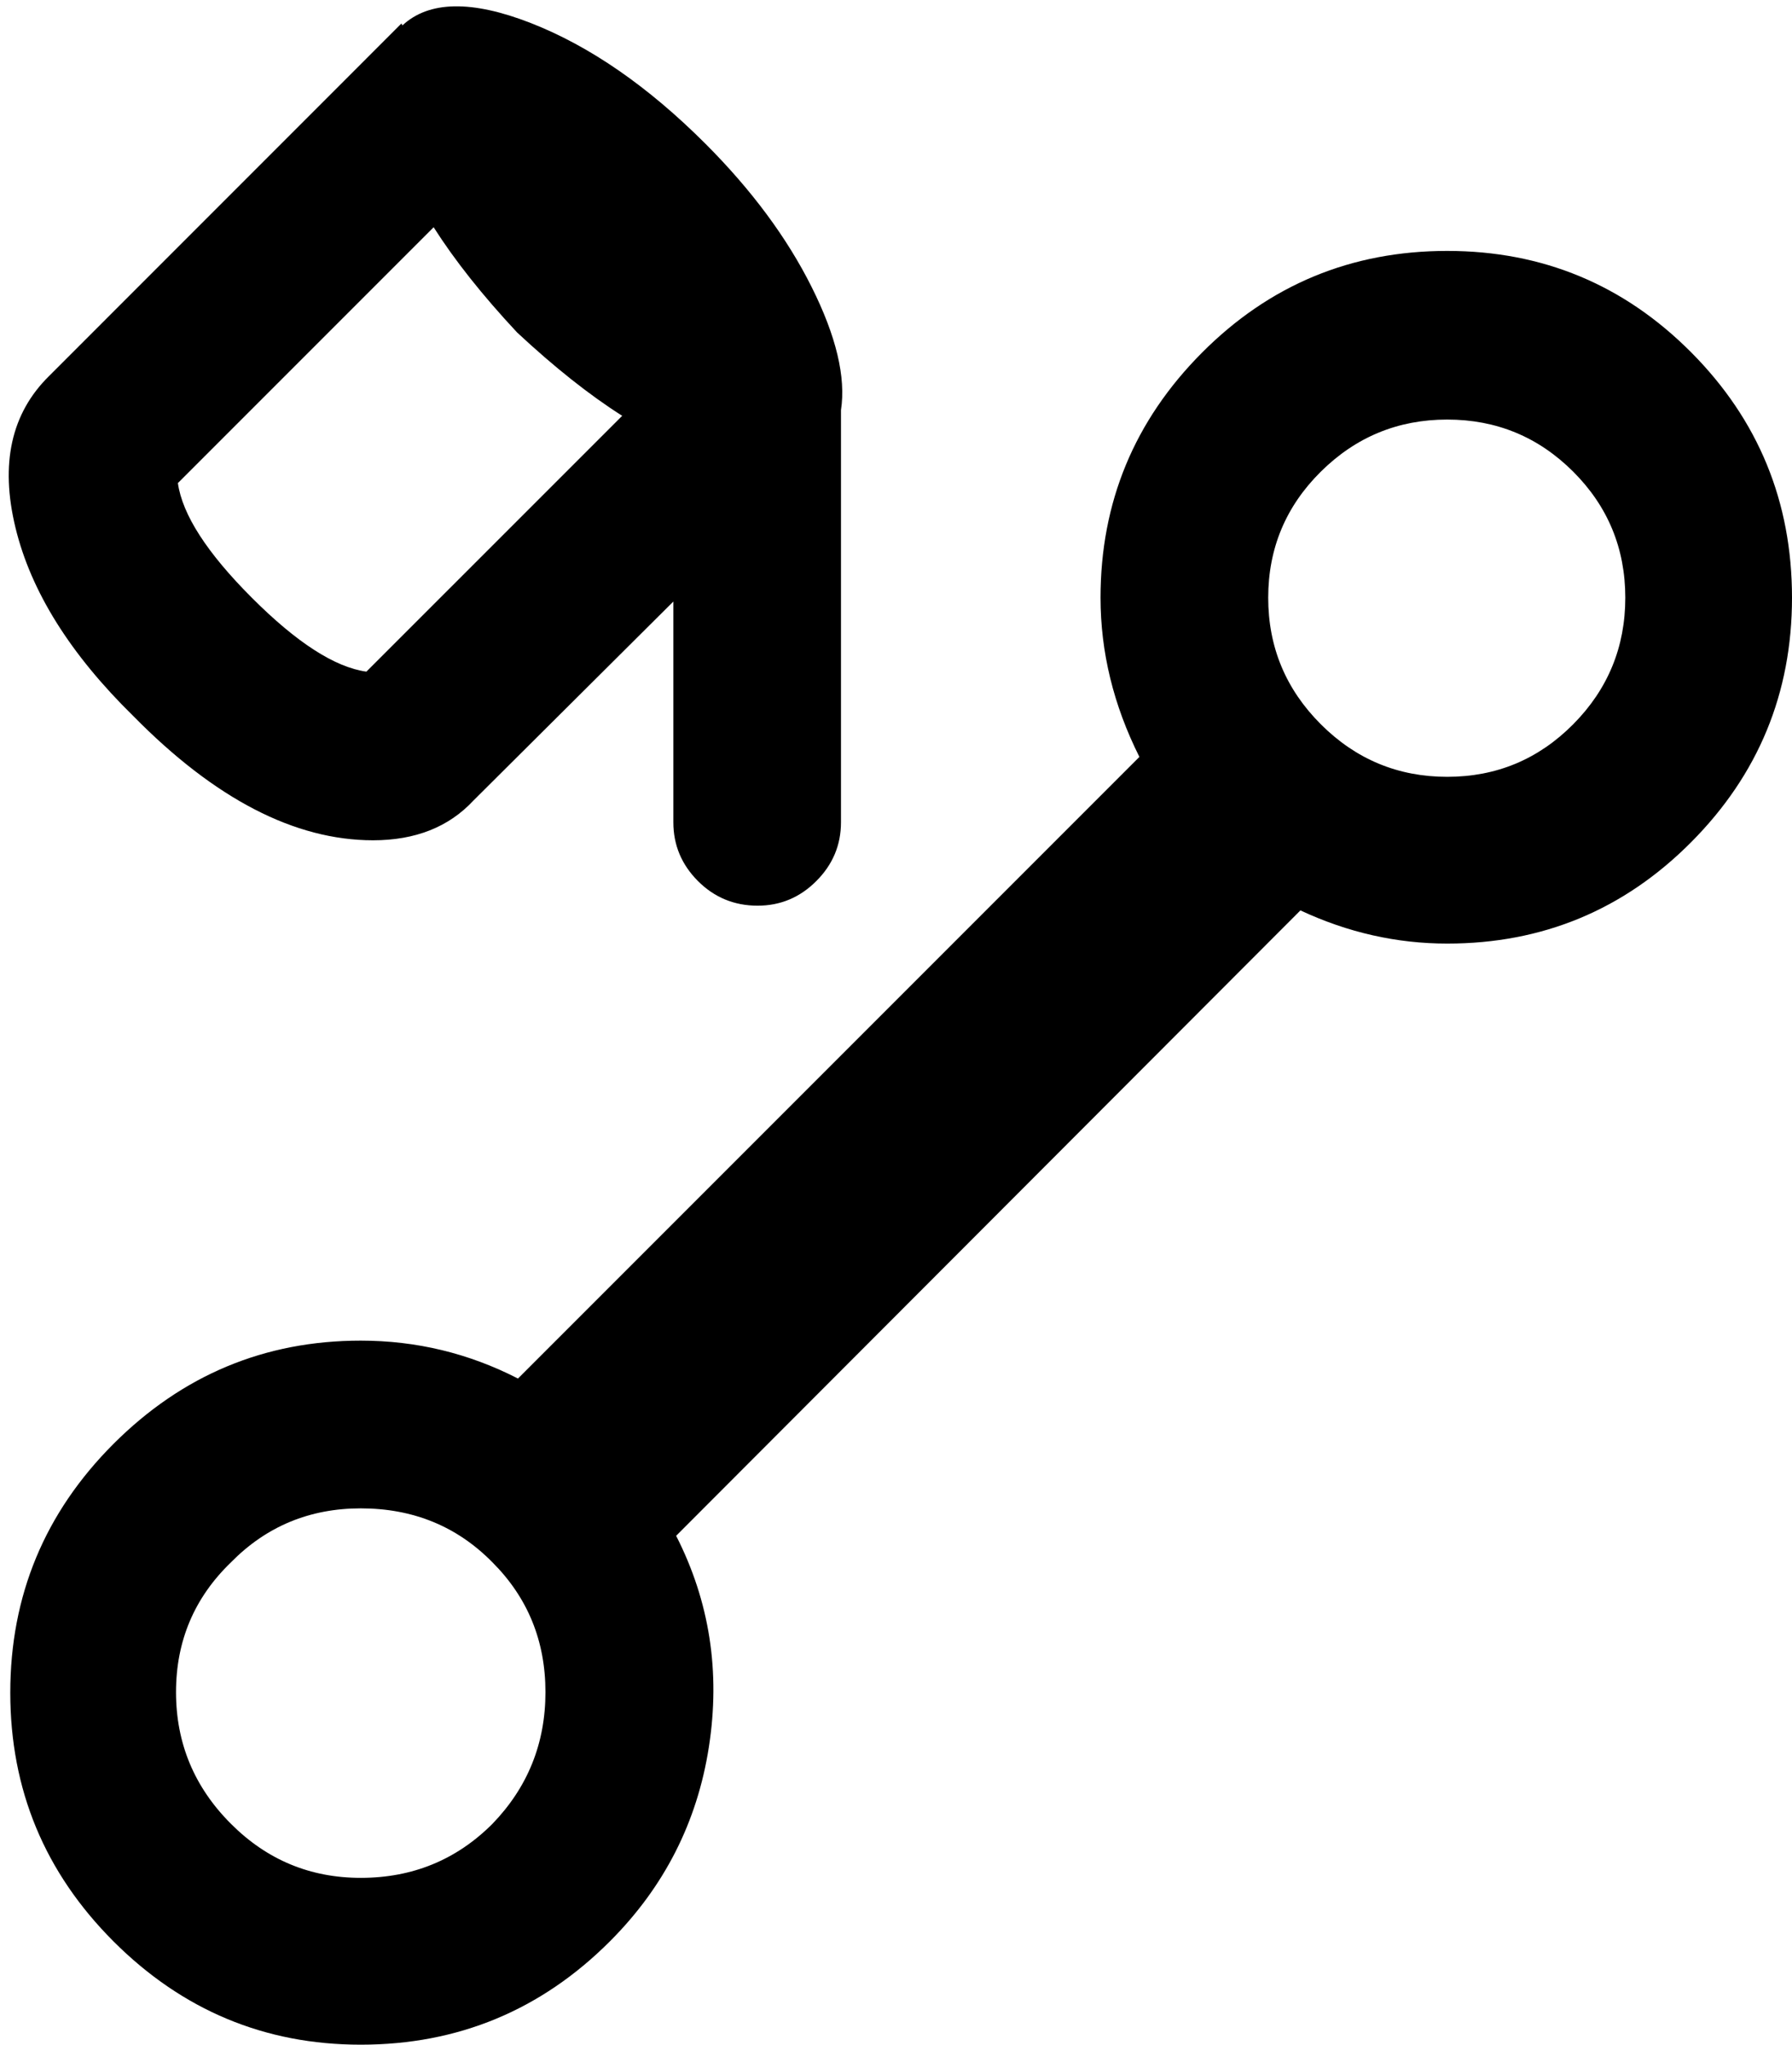 <svg width="27.712" height="31.609" viewBox="-0.144 -57.944 27.712 31.609" xmlns="http://www.w3.org/2000/svg"><path d="M0.015 -31.777C0.015 -33.276 0.547 -34.558 1.611 -35.623C2.676 -36.687 3.95 -37.219 5.435 -37.219C6.294 -37.219 7.104 -37.024 7.866 -36.633L17.476 -46.243C17.075 -47.043 16.875 -47.864 16.875 -48.704C16.875 -50.178 17.397 -51.44 18.442 -52.49C19.487 -53.54 20.752 -54.065 22.236 -54.065C23.711 -54.065 24.968 -53.542 26.008 -52.498C27.048 -51.453 27.568 -50.188 27.568 -48.704C27.568 -47.229 27.048 -45.969 26.008 -44.924C24.968 -43.879 23.711 -43.357 22.236 -43.357C21.455 -43.357 20.698 -43.528 19.966 -43.87L10.312 -34.202C10.83 -33.186 10.999 -32.097 10.818 -30.935C10.637 -29.773 10.127 -28.772 9.287 -27.932C8.223 -26.868 6.938 -26.335 5.435 -26.335C3.95 -26.335 2.676 -26.868 1.611 -27.932C0.547 -28.997 0.015 -30.278 0.015 -31.777ZM0.095 -49.788C-0.144 -50.774 0.029 -51.555 0.615 -52.131L6.064 -57.581L6.079 -57.551C6.489 -57.932 7.151 -57.944 8.064 -57.588C8.977 -57.231 9.878 -56.609 10.767 -55.72C11.479 -55.007 12.026 -54.27 12.407 -53.508C12.788 -52.747 12.939 -52.112 12.861 -51.604L12.861 -45.232C12.861 -44.88 12.734 -44.578 12.48 -44.324C12.227 -44.07 11.924 -43.943 11.572 -43.943C11.211 -43.943 10.903 -44.07 10.649 -44.324C10.396 -44.578 10.269 -44.88 10.269 -45.232L10.269 -48.645L7.178 -45.569C6.797 -45.159 6.279 -44.954 5.625 -44.954C4.414 -44.954 3.179 -45.593 1.919 -46.873C0.942 -47.83 0.334 -48.801 0.095 -49.788ZM2.578 -31.785C2.578 -30.994 2.861 -30.315 3.428 -29.749C3.984 -29.192 4.653 -28.914 5.435 -28.914C6.235 -28.914 6.914 -29.192 7.471 -29.749C8.018 -30.315 8.291 -30.994 8.291 -31.785C8.291 -32.576 8.018 -33.245 7.471 -33.792C6.924 -34.348 6.245 -34.626 5.435 -34.626C4.644 -34.626 3.975 -34.348 3.428 -33.792C2.861 -33.245 2.578 -32.576 2.578 -31.785ZM2.607 -50.476C2.676 -49.988 3.057 -49.397 3.75 -48.704C4.443 -48.01 5.034 -47.629 5.522 -47.561L9.478 -51.516C8.97 -51.838 8.428 -52.268 7.852 -52.805C7.314 -53.381 6.885 -53.923 6.562 -54.431ZM19.468 -48.704C19.468 -47.942 19.739 -47.29 20.281 -46.748C20.823 -46.206 21.475 -45.935 22.236 -45.935C22.998 -45.935 23.647 -46.206 24.185 -46.748C24.722 -47.29 24.99 -47.942 24.99 -48.704C24.99 -49.465 24.722 -50.115 24.185 -50.652C23.647 -51.189 22.998 -51.458 22.236 -51.458C21.475 -51.458 20.823 -51.189 20.281 -50.652C19.739 -50.115 19.468 -49.465 19.468 -48.704ZM19.468 -48.704"></path></svg>